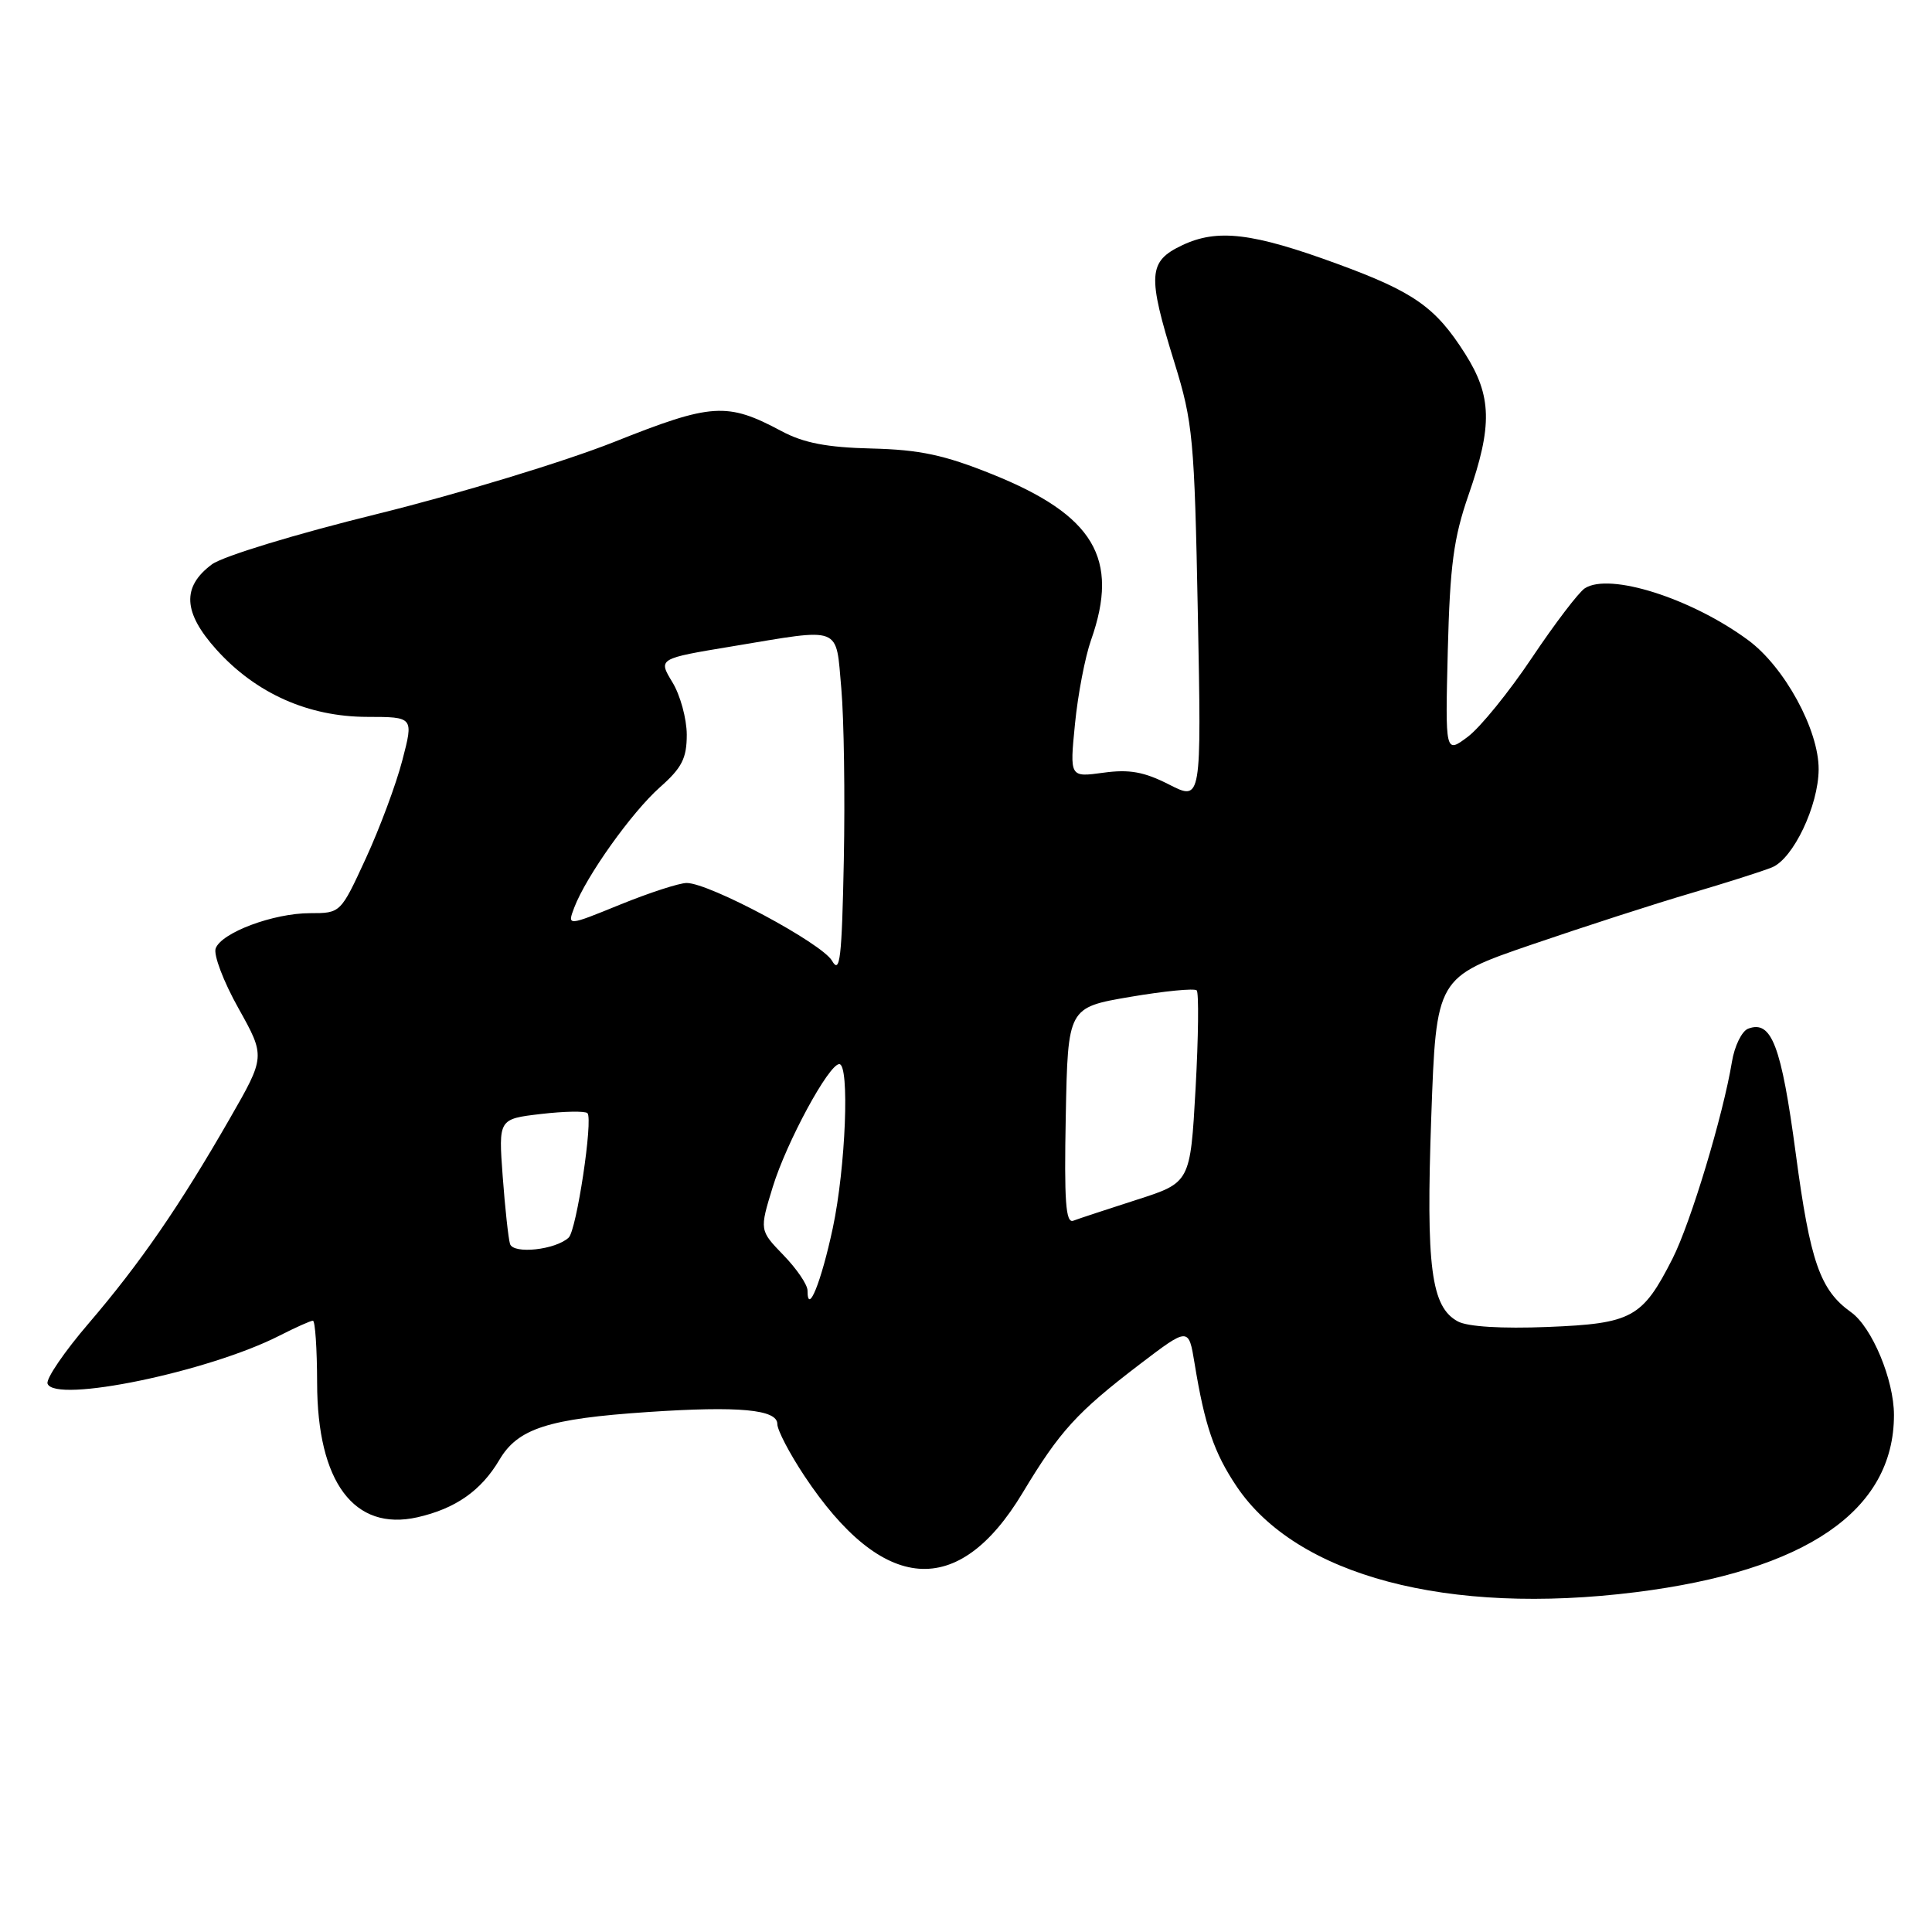 <?xml version="1.0" encoding="UTF-8" standalone="no"?>
<!DOCTYPE svg PUBLIC "-//W3C//DTD SVG 1.1//EN" "http://www.w3.org/Graphics/SVG/1.1/DTD/svg11.dtd" >
<svg xmlns="http://www.w3.org/2000/svg" xmlns:xlink="http://www.w3.org/1999/xlink" version="1.1" viewBox="0 0 256 256">
 <g >
 <path fill="currentColor"
d=" M 216.77 210.97 C 239.33 208.14 250.96 200.16 250.96 187.50 C 250.96 182.83 248.05 175.86 245.28 173.88 C 241.17 170.95 239.86 167.21 237.95 152.87 C 236.03 138.51 234.74 135.12 231.63 136.31 C 230.80 136.63 229.83 138.61 229.49 140.70 C 228.32 147.79 224.03 162.02 221.62 166.77 C 217.63 174.63 216.26 175.38 205.07 175.83 C 198.99 176.07 194.49 175.80 193.18 175.10 C 189.63 173.19 188.94 167.95 189.65 148.00 C 190.31 129.50 190.31 129.50 202.91 125.18 C 209.83 122.81 219.32 119.74 224.00 118.37 C 228.68 116.99 233.53 115.45 234.80 114.93 C 237.61 113.79 240.95 106.77 240.98 101.95 C 241.01 96.71 236.44 88.34 231.61 84.80 C 224.08 79.26 213.27 75.84 210.00 77.95 C 209.18 78.48 206.03 82.62 203.00 87.14 C 199.97 91.67 196.15 96.38 194.50 97.62 C 191.50 99.87 191.50 99.87 191.84 86.19 C 192.13 74.91 192.61 71.28 194.59 65.58 C 197.78 56.41 197.68 52.47 194.14 46.88 C 190.22 40.70 187.37 38.69 177.22 34.97 C 165.96 30.84 161.31 30.28 156.64 32.50 C 152.13 34.64 152.01 36.41 155.62 48.05 C 158.07 55.96 158.27 58.10 158.72 81.32 C 159.20 106.14 159.20 106.14 154.92 103.96 C 151.60 102.27 149.65 101.91 146.19 102.39 C 141.74 103.00 141.74 103.00 142.44 95.93 C 142.82 92.05 143.78 87.04 144.57 84.81 C 148.38 74.01 144.96 68.27 131.50 62.85 C 125.12 60.28 121.88 59.59 115.50 59.43 C 109.56 59.29 106.48 58.69 103.56 57.13 C 96.34 53.27 94.33 53.40 81.38 58.56 C 74.80 61.17 60.84 65.42 50.08 68.08 C 39.14 70.77 29.53 73.71 28.08 74.78 C 24.07 77.76 24.25 81.16 28.69 86.09 C 33.91 91.88 40.86 94.98 48.66 94.99 C 54.81 95.00 54.81 95.00 53.31 100.75 C 52.49 103.91 50.31 109.76 48.47 113.75 C 45.13 121.00 45.13 121.00 41.09 121.00 C 36.25 121.00 29.38 123.56 28.58 125.66 C 28.26 126.49 29.61 130.06 31.59 133.59 C 35.17 140.00 35.17 140.00 30.43 148.25 C 23.78 159.83 18.55 167.41 11.76 175.34 C 8.53 179.10 6.08 182.70 6.30 183.34 C 7.24 185.99 27.65 181.77 37.03 176.98 C 39.17 175.89 41.16 175.00 41.46 175.00 C 41.76 175.00 42.01 178.71 42.02 183.25 C 42.04 196.39 46.92 202.93 55.30 201.05 C 60.36 199.90 63.75 197.53 66.17 193.44 C 68.62 189.28 72.61 187.99 85.86 187.10 C 97.91 186.29 103.00 186.76 103.00 188.69 C 103.00 189.50 104.61 192.58 106.57 195.54 C 116.96 211.19 126.97 211.98 135.49 197.83 C 140.41 189.64 142.70 187.13 151.00 180.79 C 157.50 175.84 157.50 175.84 158.29 180.67 C 159.63 188.87 160.87 192.51 163.86 196.96 C 171.82 208.80 191.82 214.10 216.77 210.97 Z  M 107.00 171.00 C 107.00 170.23 105.57 168.12 103.81 166.31 C 100.63 163.02 100.63 163.02 102.40 157.26 C 104.23 151.32 109.82 141.00 111.21 141.00 C 112.60 141.00 112.06 154.68 110.35 162.72 C 108.82 169.89 107.00 174.40 107.00 171.00 Z  M 67.58 164.83 C 67.36 164.10 66.92 160.07 66.61 155.88 C 66.05 148.27 66.05 148.27 71.67 147.61 C 74.75 147.25 77.53 147.20 77.84 147.50 C 78.61 148.28 76.40 163.02 75.35 163.99 C 73.62 165.61 68.02 166.22 67.58 164.83 Z  M 141.22 147.87 C 141.50 133.50 141.50 133.50 149.76 132.09 C 154.30 131.32 158.27 130.93 158.57 131.23 C 158.86 131.53 158.80 137.38 158.42 144.24 C 157.72 156.70 157.72 156.70 150.61 158.98 C 146.70 160.24 142.92 161.48 142.22 161.75 C 141.21 162.13 141.00 159.20 141.22 147.87 Z  M 110.25 127.31 C 108.92 124.99 94.00 117.00 90.99 117.00 C 90.01 117.00 86.05 118.29 82.18 119.86 C 75.16 122.72 75.16 122.72 76.09 120.26 C 77.68 116.09 83.70 107.64 87.44 104.32 C 90.36 101.74 91.00 100.48 91.00 97.34 C 90.99 95.23 90.14 92.10 89.09 90.39 C 87.20 87.27 87.20 87.27 97.05 85.64 C 111.74 83.20 110.72 82.80 111.48 91.25 C 111.83 95.24 111.98 105.47 111.81 114.00 C 111.55 127.02 111.30 129.15 110.25 127.31 Z "/>
</g>
</svg>